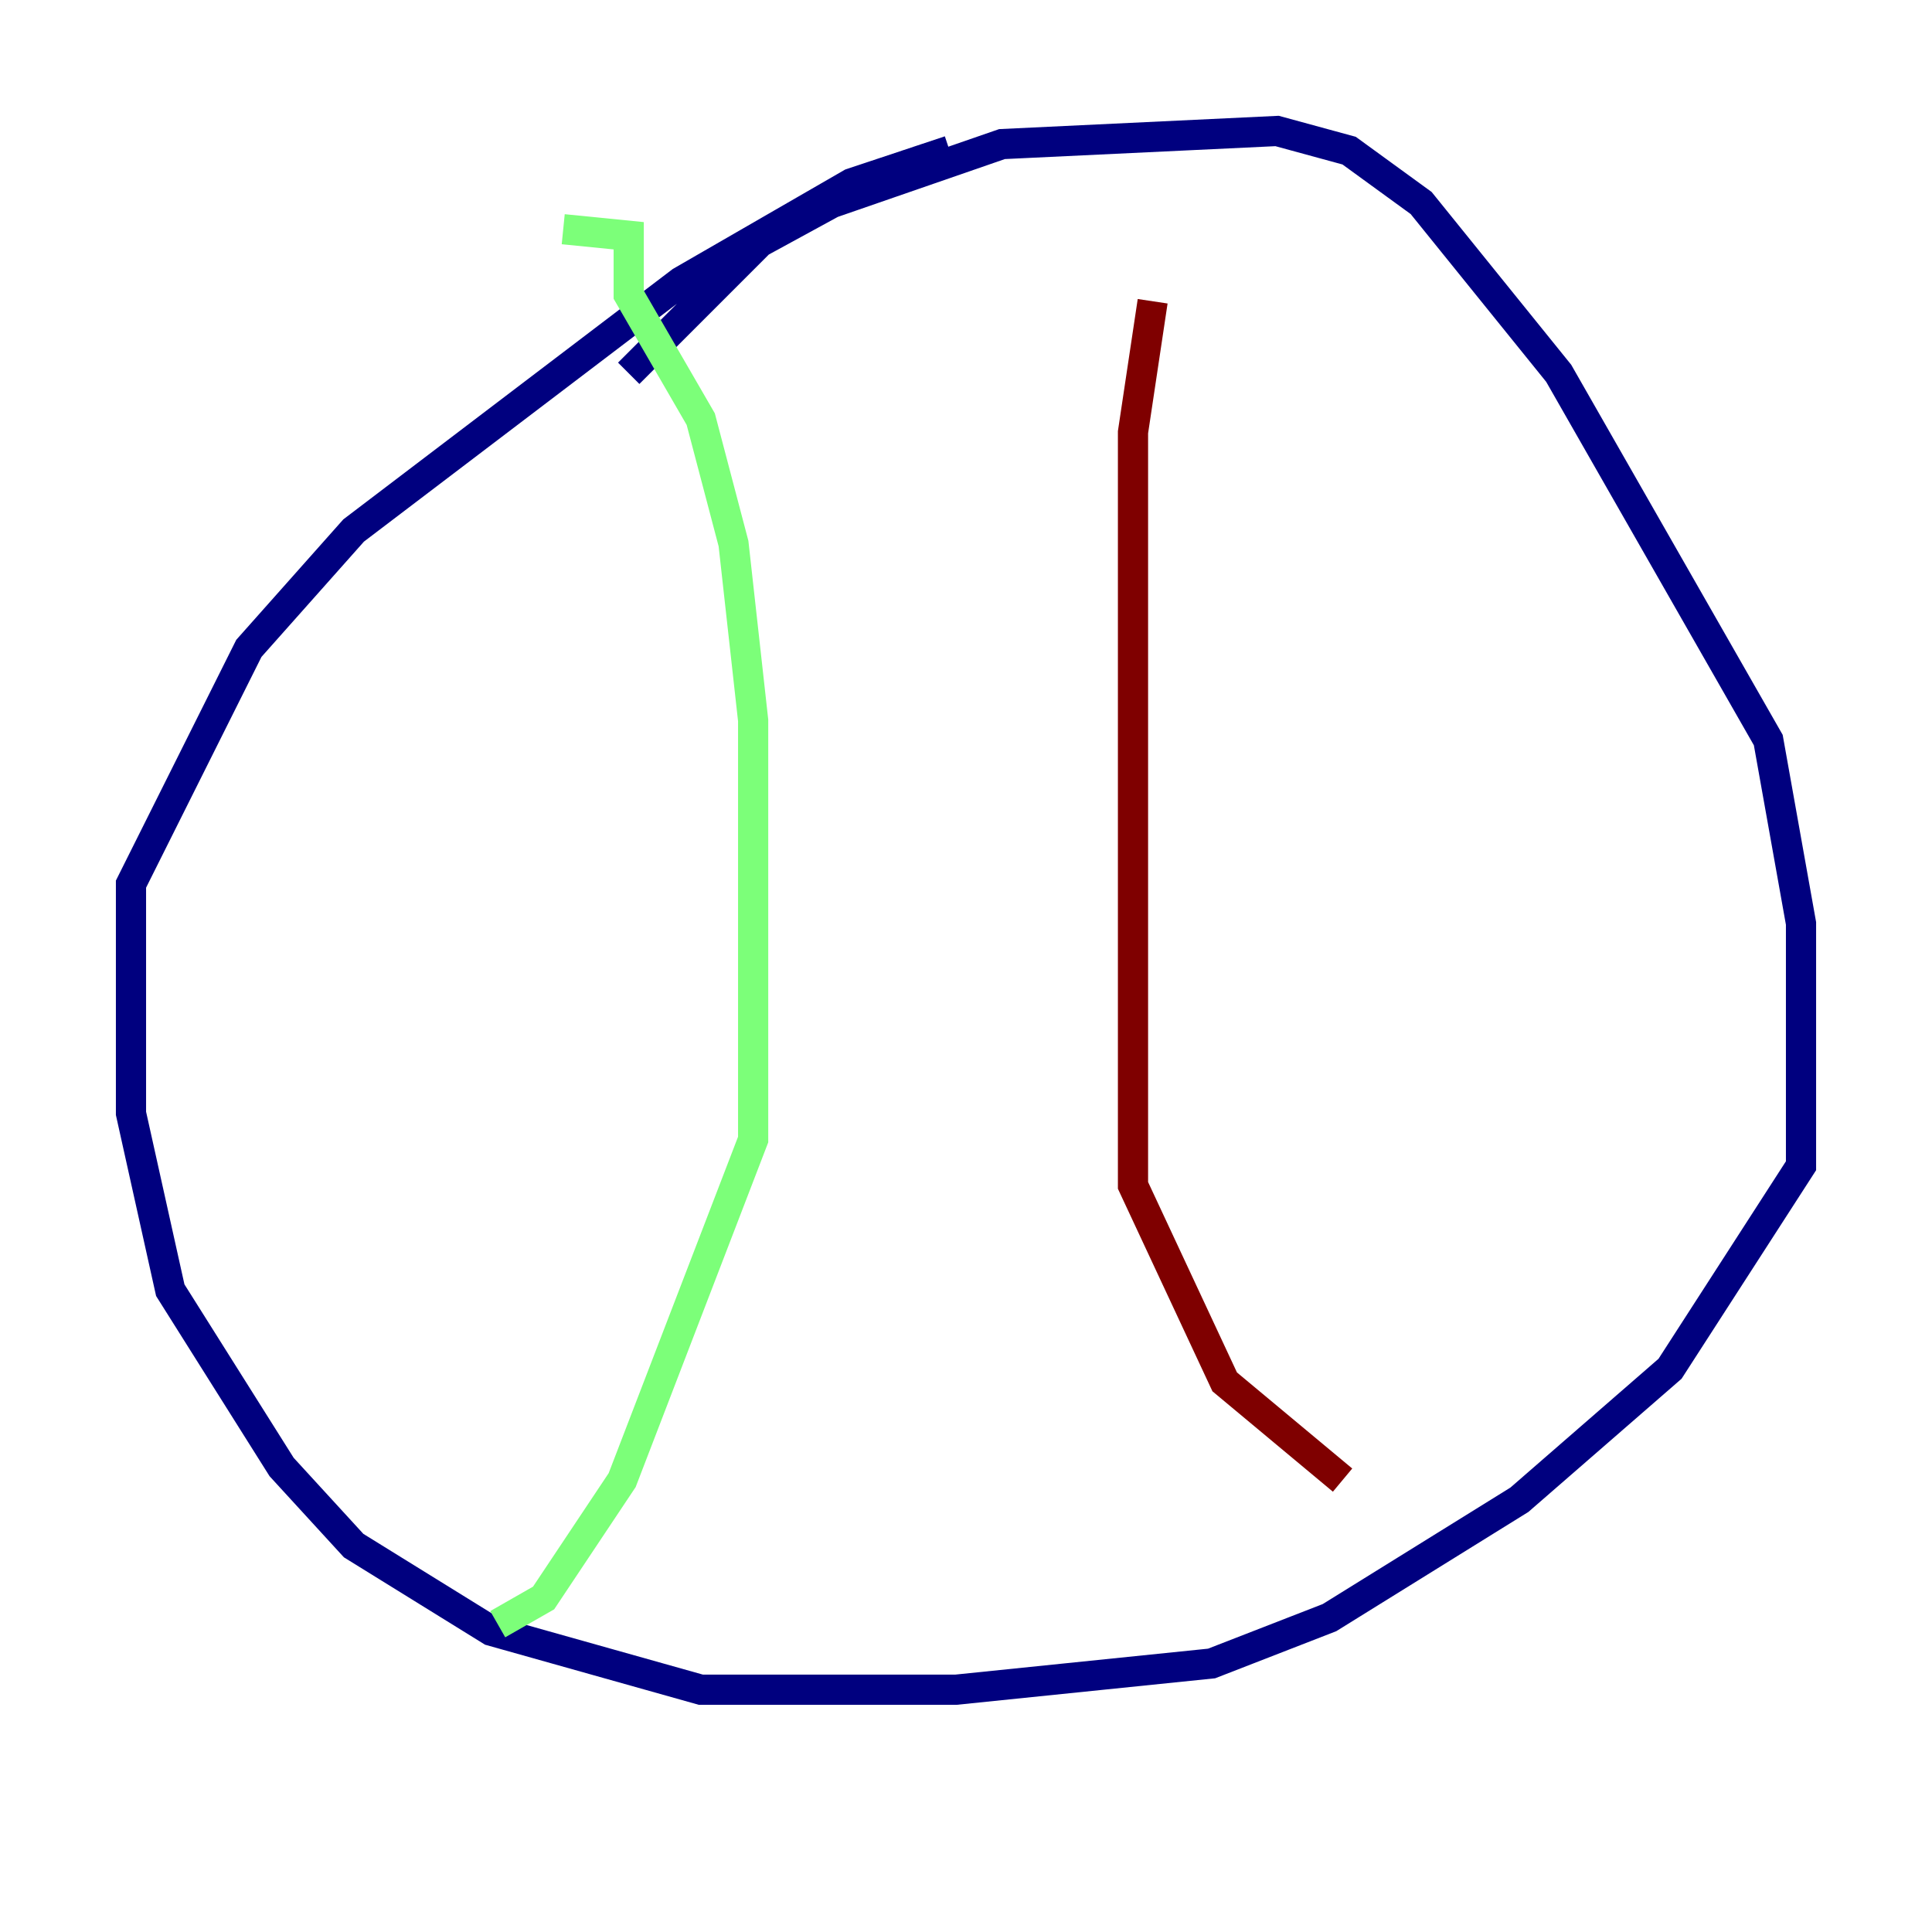 <?xml version="1.0" encoding="utf-8" ?>
<svg baseProfile="tiny" height="128" version="1.2" viewBox="0,0,128,128" width="128" xmlns="http://www.w3.org/2000/svg" xmlns:ev="http://www.w3.org/2001/xml-events" xmlns:xlink="http://www.w3.org/1999/xlink"><defs /><polyline fill="none" points="41.654,24.732 50.332,16.054 55.105,13.451 66.386,9.546 84.61,8.678 89.383,9.98 94.156,13.451 103.268,24.732 117.153,49.031 119.322,61.18 119.322,77.234 110.644,90.685 100.664,99.363 88.081,107.173 80.271,110.21 63.349,111.946 46.427,111.946 32.542,108.041 23.43,102.4 18.658,97.193 11.281,85.478 8.678,73.763 8.678,58.576 16.488,42.956 23.43,35.146 45.125,18.658 56.407,12.149 62.915,9.98" stroke="#00007f" stroke-width="2" /><polyline fill="none" points="37.315,15.186 41.654,15.62 41.654,19.525 46.427,27.77 48.597,36.014 49.898,47.729 49.898,75.498 41.22,98.061 36.014,105.871 32.976,107.607" stroke="#7cff79" stroke-width="2" /><polyline fill="none" points="76.366,19.959 75.064,28.637 75.064,78.536 81.139,91.552 88.949,98.061" stroke="#7f0000" stroke-width="2" /></svg>